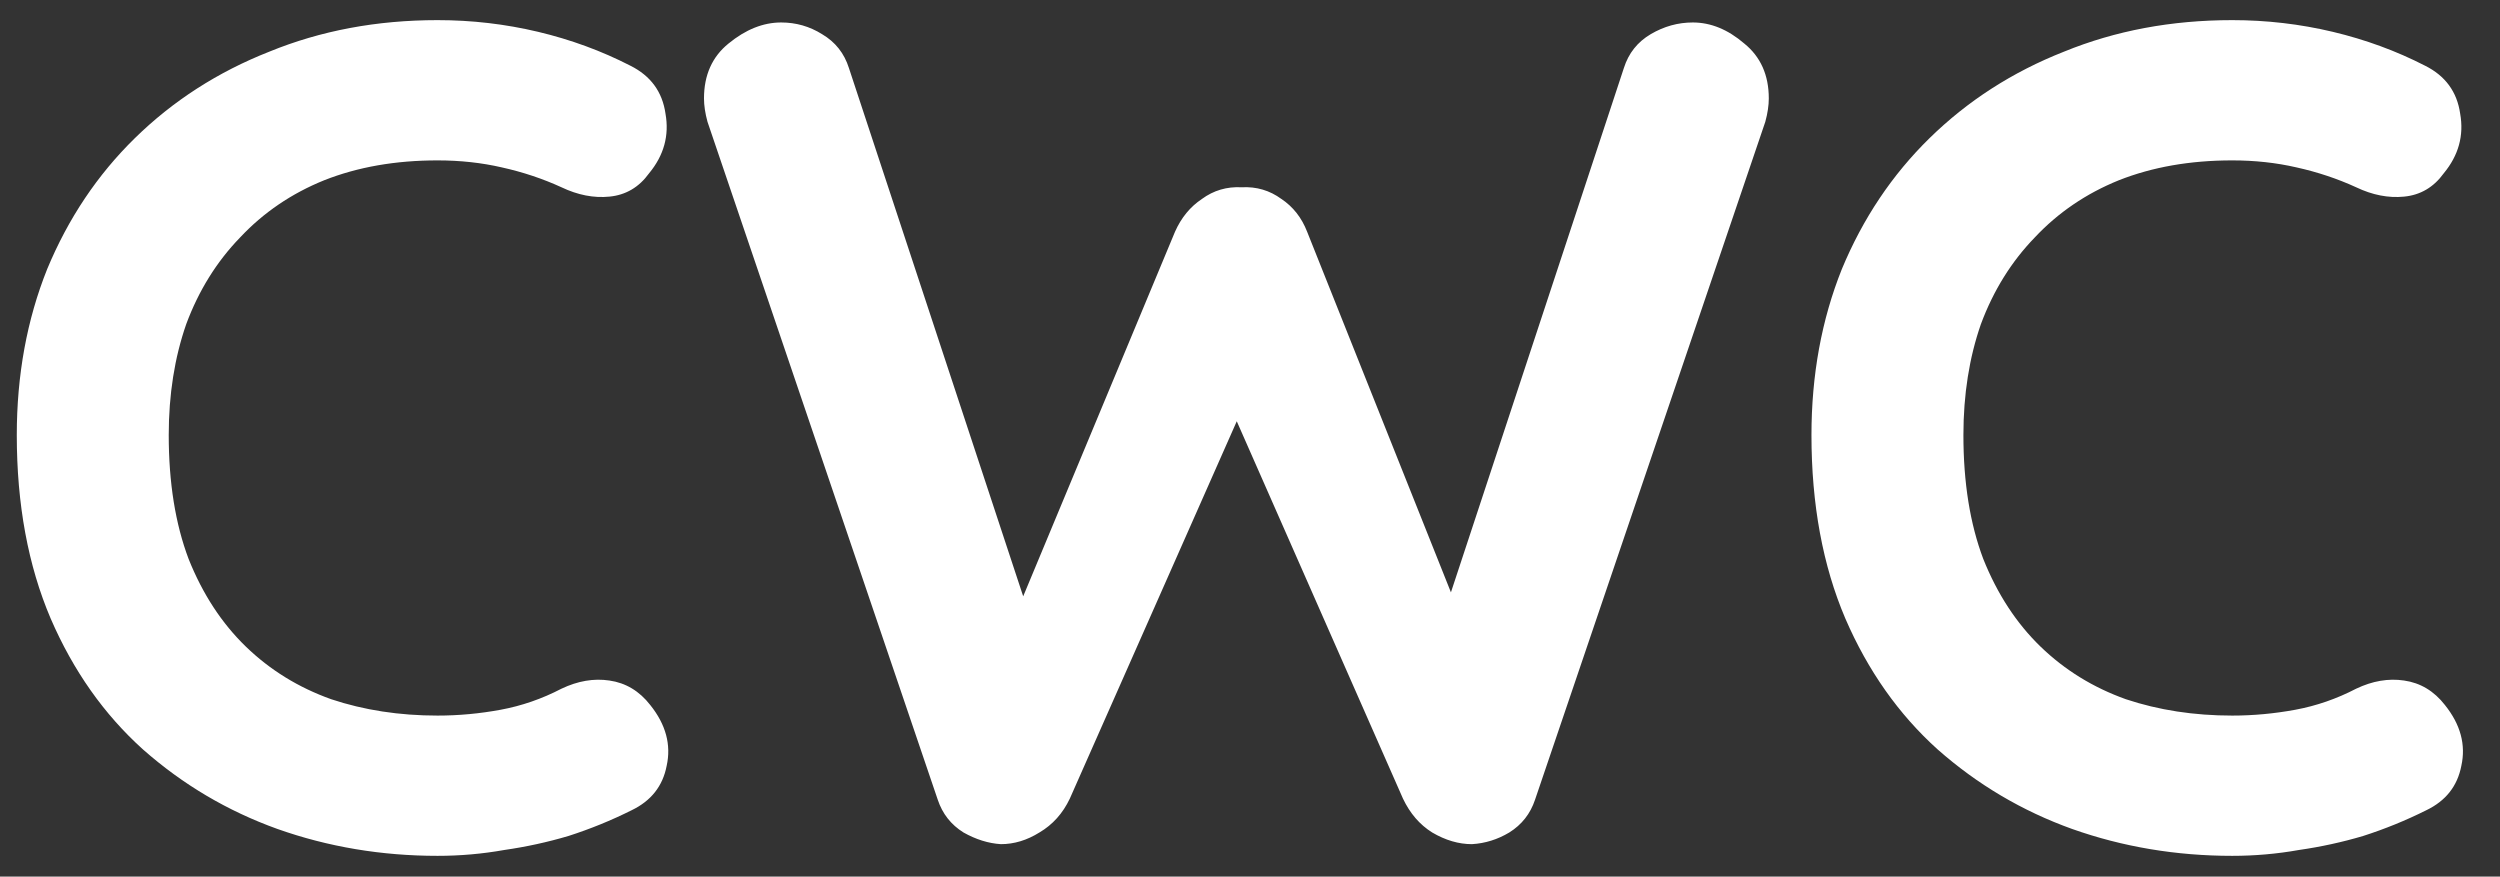 <svg width="77" height="27" viewBox="0 0 77 27" fill="none" xmlns="http://www.w3.org/2000/svg">
<rect x="0" y="0" width="77" height="27" fill="#333333" stroke="none"/>
<path d="M19.417 2.024C20.041 2.336 20.401 2.828 20.497 3.5C20.617 4.172 20.449 4.784 19.993 5.336C19.681 5.768 19.273 6.008 18.769 6.056C18.289 6.104 17.797 6.008 17.293 5.768C16.717 5.504 16.105 5.3 15.457 5.156C14.833 5.012 14.173 4.94 13.477 4.94C12.181 4.94 11.017 5.144 9.985 5.552C8.977 5.96 8.113 6.548 7.393 7.316C6.673 8.06 6.121 8.948 5.737 9.98C5.377 11.012 5.197 12.152 5.197 13.4C5.197 14.864 5.401 16.136 5.809 17.216C6.241 18.296 6.829 19.196 7.573 19.916C8.317 20.636 9.193 21.176 10.201 21.536C11.209 21.872 12.301 22.04 13.477 22.04C14.125 22.04 14.773 21.98 15.421 21.86C16.069 21.74 16.693 21.524 17.293 21.212C17.797 20.972 18.289 20.888 18.769 20.96C19.273 21.032 19.693 21.284 20.029 21.716C20.509 22.316 20.677 22.94 20.533 23.588C20.413 24.212 20.053 24.668 19.453 24.956C18.829 25.268 18.181 25.532 17.509 25.748C16.861 25.94 16.201 26.084 15.529 26.18C14.857 26.3 14.173 26.36 13.477 26.36C11.749 26.36 10.105 26.084 8.545 25.532C7.009 24.98 5.629 24.164 4.405 23.084C3.205 22.004 2.257 20.66 1.561 19.052C0.865 17.42 0.517 15.536 0.517 13.4C0.517 11.552 0.829 9.848 1.453 8.288C2.101 6.728 3.001 5.384 4.153 4.256C5.329 3.104 6.709 2.216 8.293 1.592C9.877 0.944 11.605 0.62 13.477 0.62C14.533 0.62 15.565 0.74 16.573 0.98C17.581 1.22 18.529 1.568 19.417 2.024ZM52.139 0.692C52.691 0.692 53.219 0.908 53.723 1.34C54.227 1.748 54.479 2.312 54.479 3.032C54.479 3.248 54.443 3.488 54.371 3.752L47.279 24.632C47.135 25.064 46.871 25.4 46.487 25.64C46.127 25.856 45.743 25.976 45.335 26C44.927 26 44.519 25.88 44.111 25.64C43.727 25.4 43.427 25.052 43.211 24.596L37.883 12.5L38.207 12.716L32.951 24.596C32.735 25.052 32.423 25.4 32.015 25.64C31.631 25.88 31.235 26 30.827 26C30.443 25.976 30.059 25.856 29.675 25.64C29.291 25.4 29.027 25.064 28.883 24.632L21.791 3.752C21.719 3.488 21.683 3.248 21.683 3.032C21.683 2.312 21.935 1.748 22.439 1.34C22.967 0.908 23.507 0.692 24.059 0.692C24.515 0.692 24.935 0.812 25.319 1.052C25.727 1.292 26.003 1.64 26.147 2.096L31.871 19.448L31.079 19.412L36.191 7.136C36.383 6.704 36.659 6.368 37.019 6.128C37.379 5.864 37.787 5.744 38.243 5.768C38.699 5.744 39.107 5.864 39.467 6.128C39.827 6.368 40.091 6.704 40.259 7.136L44.939 18.872L44.363 19.232L50.015 2.096C50.159 1.64 50.435 1.292 50.843 1.052C51.251 0.812 51.683 0.692 52.139 0.692ZM74.693 2.024C75.317 2.336 75.677 2.828 75.773 3.5C75.893 4.172 75.725 4.784 75.269 5.336C74.957 5.768 74.549 6.008 74.045 6.056C73.565 6.104 73.073 6.008 72.569 5.768C71.993 5.504 71.381 5.3 70.733 5.156C70.109 5.012 69.449 4.94 68.753 4.94C67.457 4.94 66.293 5.144 65.261 5.552C64.253 5.96 63.389 6.548 62.669 7.316C61.949 8.06 61.397 8.948 61.013 9.98C60.653 11.012 60.473 12.152 60.473 13.4C60.473 14.864 60.677 16.136 61.085 17.216C61.517 18.296 62.105 19.196 62.849 19.916C63.593 20.636 64.469 21.176 65.477 21.536C66.485 21.872 67.577 22.04 68.753 22.04C69.401 22.04 70.049 21.98 70.697 21.86C71.345 21.74 71.969 21.524 72.569 21.212C73.073 20.972 73.565 20.888 74.045 20.96C74.549 21.032 74.969 21.284 75.305 21.716C75.785 22.316 75.953 22.94 75.809 23.588C75.689 24.212 75.329 24.668 74.729 24.956C74.105 25.268 73.457 25.532 72.785 25.748C72.137 25.94 71.477 26.084 70.805 26.18C70.133 26.3 69.449 26.36 68.753 26.36C67.025 26.36 65.381 26.084 63.821 25.532C62.285 24.98 60.905 24.164 59.681 23.084C58.481 22.004 57.533 20.66 56.837 19.052C56.141 17.42 55.793 15.536 55.793 13.4C55.793 11.552 56.105 9.848 56.729 8.288C57.377 6.728 58.277 5.384 59.429 4.256C60.605 3.104 61.985 2.216 63.569 1.592C65.153 0.944 66.881 0.62 68.753 0.62C69.809 0.62 70.841 0.74 71.849 0.98C72.857 1.22 73.805 1.568 74.693 2.024Z" fill="white"/>
</svg>
